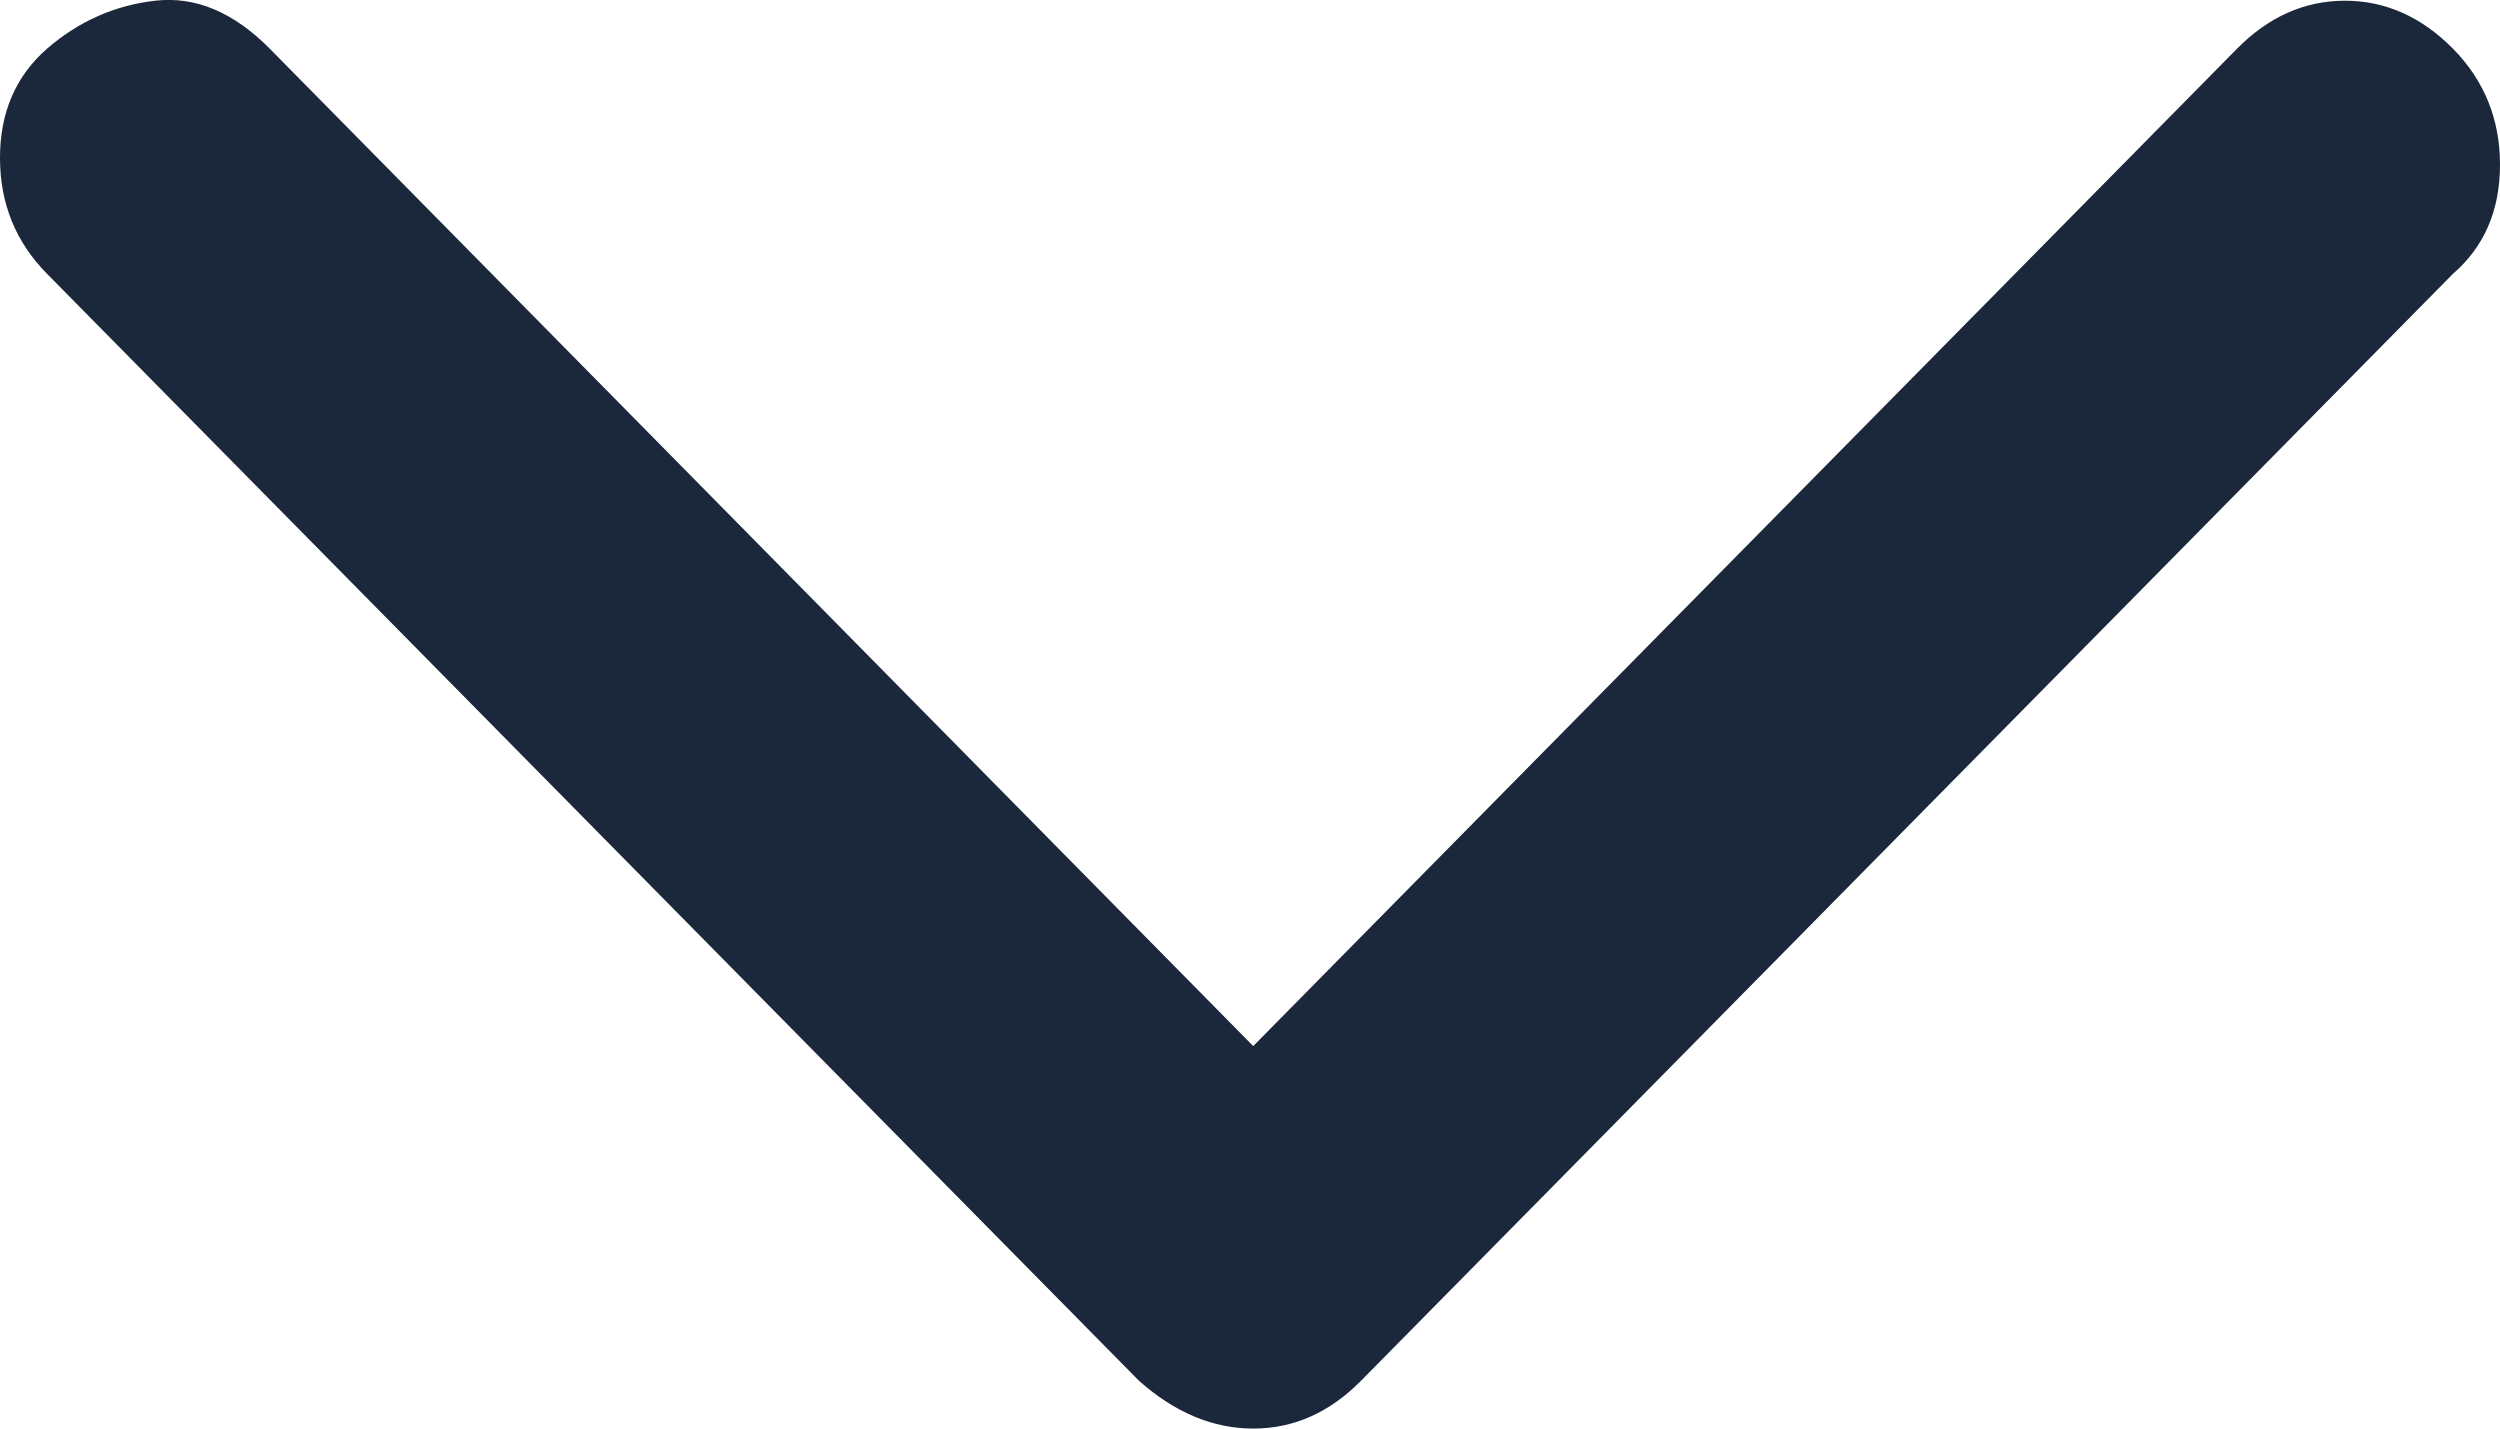 <svg width="7" height="4" viewBox="0 0 7 4" fill="none" xmlns="http://www.w3.org/2000/svg">
<path d="M7 0.461C7 0.589 6.956 0.691 6.868 0.767L3.811 3.866C3.723 3.955 3.623 4 3.509 4C3.396 4 3.289 3.955 3.189 3.866L0.132 0.767C0.044 0.678 4.0907e-08 0.57 4.24277e-08 0.442C4.39484e-08 0.315 0.044 0.213 0.132 0.136C0.22 0.06 0.321 0.015 0.434 0.002C0.547 -0.011 0.654 0.034 0.755 0.136L3.509 2.929L6.264 0.136C6.352 0.047 6.453 0.002 6.566 0.002C6.679 0.002 6.78 0.047 6.868 0.136C6.956 0.225 7 0.334 7 0.461Z" fill="#1B283B"/>
</svg>
